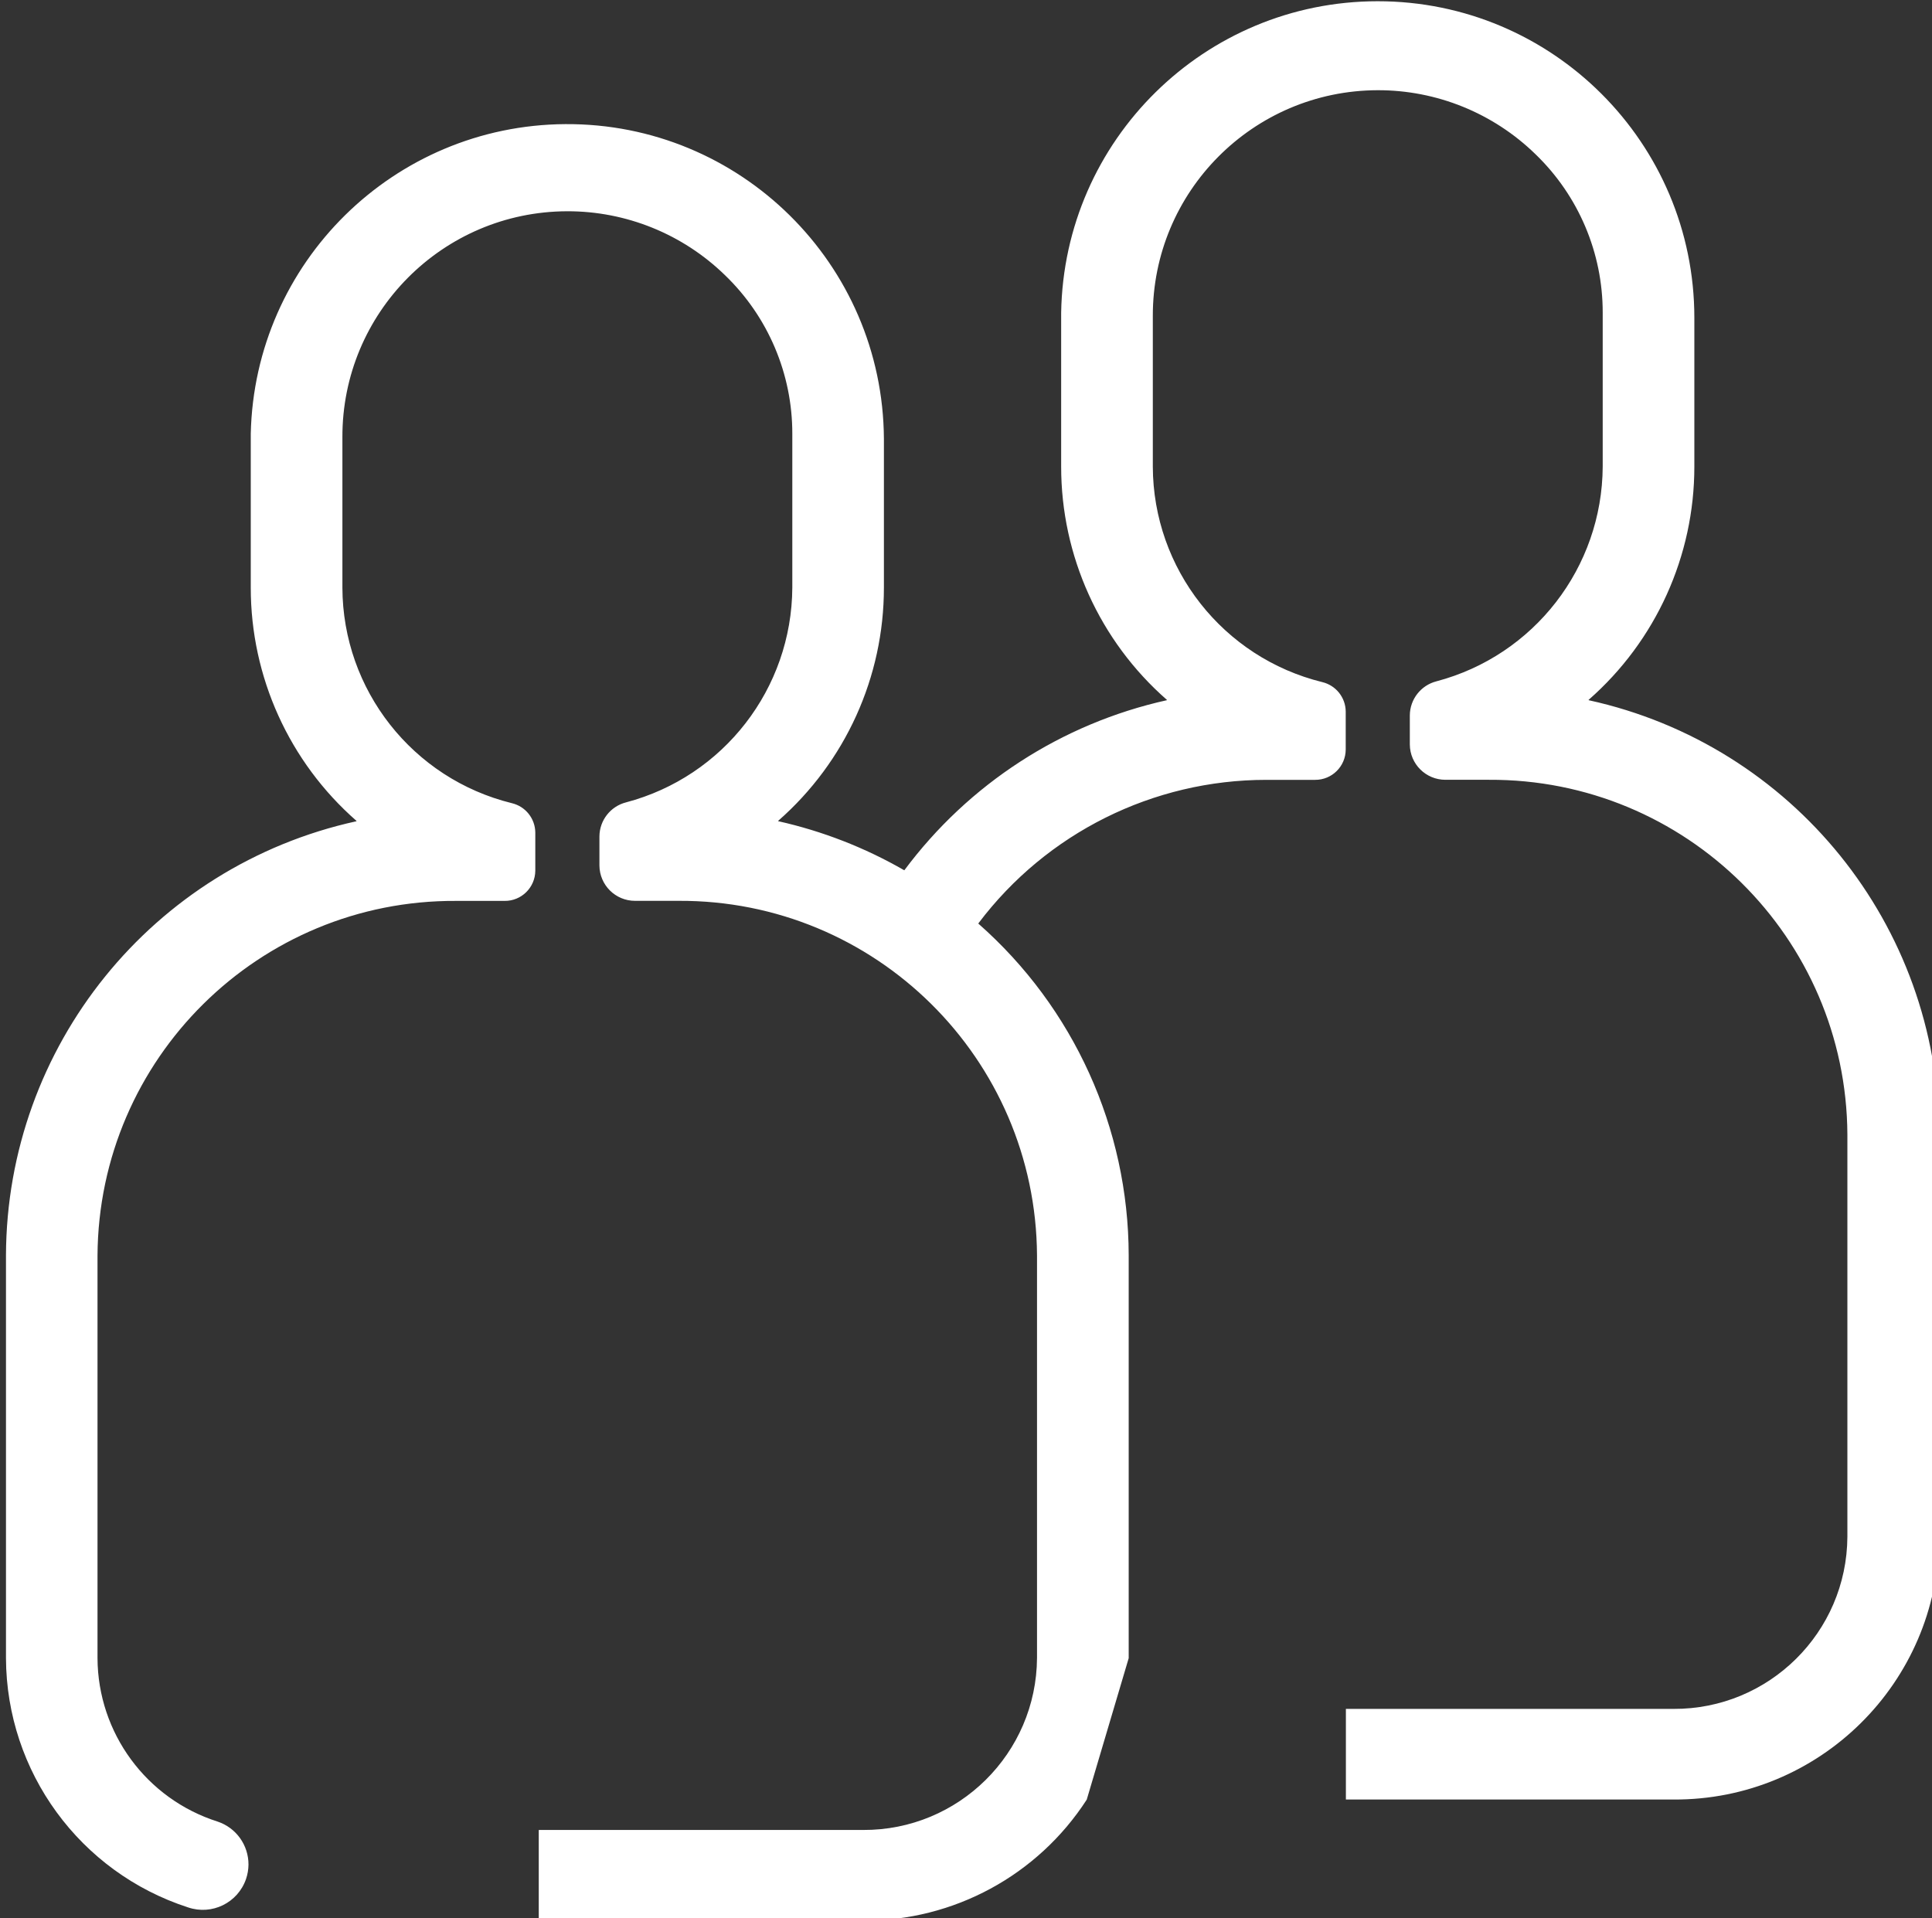 <?xml version="1.0" encoding="UTF-8" standalone="no"?>
<svg
   xmlns:dc="http://purl.org/dc/elements/1.1/"
   xmlns:cc="http://creativecommons.org/ns#"
   xmlns:rdf="http://www.w3.org/1999/02/22-rdf-syntax-ns#"
   xmlns:svg="http://www.w3.org/2000/svg"
   xmlns="http://www.w3.org/2000/svg"
   xmlns:sodipodi="http://sodipodi.sourceforge.net/DTD/sodipodi-0.dtd"
   xmlns:inkscape="http://www.inkscape.org/namespaces/inkscape"
   width="32.597mm"
   height="32.365mm"
   viewBox="0 0 32.597 32.365"
   version="1.1"
   id="svg565"
   inkscape:version="1.0.2-2 (e86c870879, 2021-01-15)"
   sodipodi:docname="workers.svg">
  <rect x="0" y="0" width="32.597" height="32.365" fill="#333333" stroke="none"/>
  <defs
     id="defs559">
    <clipPath
       id="cp21">
      <path
         transform="matrix(1,0,0,-1,0,768)"
         d="m 436.501,567.5 h 120 v 120 h -120 z"
         id="path9" />
    </clipPath>
  </defs>
  <sodipodi:namedview
     id="base"
     pagecolor="#ffffff"
     bordercolor="#666666"
     borderopacity="1.0"
     inkscape:pageopacity="0.0"
     inkscape:pageshadow="2"
     inkscape:zoom="0.35"
     inkscape:cx="861.60001"
     inkscape:cy="598.30428"
     inkscape:document-units="mm"
     inkscape:current-layer="layer1"
     inkscape:document-rotation="0"
     showgrid="false"
     inkscape:window-width="1258"
     inkscape:window-height="1040"
     inkscape:window-x="1732"
     inkscape:window-y="0"
     inkscape:window-maximized="0" />
  <g
     inkscape:label="Capa 1"
     inkscape:groupmode="layer"
     id="layer1"
     transform="translate(122.132,10.135)">
    <g
       clip-path="url(#cp21)"
       id="g14"
       transform="matrix(0.353,0,0,0.353,-281.662,-42.51)">
      <path
         transform="matrix(1,0,0,-1,505.874,170.972)"
         d="m 0,0 v 19.256 c -0.01,6.07 -2.626,11.843 -7.183,15.852 -0.004,0.005 -0.004,0.012 0,0.017 3.257,4.32 8.355,6.859 13.765,6.857 H 8.91 c 0.804,-0.004 1.458,0.643 1.463,1.447 v 1.819 c -0.006,0.67 -0.468,1.25 -1.12,1.406 -4.744,1.167 -8.084,5.414 -8.1,10.3 v 7.191 c -0.016,5.949 4.792,10.784 10.742,10.801 2.82,0.008 5.531,-1.092 7.55,-3.061 2.056,-1.983 3.215,-4.717 3.211,-7.573 V 56.955 C 22.631,52.13 19.372,47.922 14.706,46.691 13.966,46.5 13.445,45.836 13.437,45.071 v -1.4 c 0.007,-0.933 0.766,-1.686 1.7,-1.686 h 2.073 c 9.414,0.052 17.088,-7.538 17.141,-16.952 V 5.802 C 34.325,1.233 30.602,-2.45 26.033,-2.425 H 10.381 v -4.332 h 15.657 c 6.976,-0.039 12.661,5.584 12.7,12.56 v 19.239 c -0.035,9.984 -6.995,18.606 -16.747,20.746 -0.007,0.002 -0.011,0.008 -0.01,0.014 10e-4,0.003 0.003,0.005 0.005,0.007 3.211,2.814 5.052,6.877 5.05,11.146 v 7.118 C 27.032,72.431 20.254,79.203 11.896,79.199 3.637,79.195 -3.094,72.57 -3.228,64.312 V 56.955 C -3.23,52.686 -1.39,48.623 1.822,45.809 1.827,45.805 1.828,45.797 1.823,45.792 1.822,45.79 1.819,45.789 1.817,45.788 -3.201,44.672 -7.65,41.789 -10.72,37.665 c -0.005,-0.004 -0.011,-0.004 -0.016,0 -1.873,1.078 -3.9,1.867 -6.009,2.34 -0.007,10e-4 -0.011,0.008 -0.009,0.015 0,0.002 0.002,0.004 0.004,0.006 3.211,2.814 5.052,6.876 5.05,11.146 v 7.116 c -0.053,8.358 -6.871,15.09 -15.229,15.037 -8.19,-0.053 -14.852,-6.611 -15.033,-14.799 v -7.357 c -0.002,-4.27 1.839,-8.333 5.05,-11.146 0.005,-0.004 0.006,-0.012 0.002,-0.017 -0.002,-0.002 -0.004,-0.004 -0.007,-0.004 -9.751,-2.141 -16.71,-10.763 -16.745,-20.746 V 0 c 0.023,-5.433 3.532,-10.237 8.7,-11.912 1.141,-0.391 2.382,0.216 2.774,1.357 0.075,0.22 0.114,0.45 0.117,0.682 0.006,0.935 -0.59,1.767 -1.477,2.062 -3.404,1.083 -5.723,4.237 -5.739,7.81 v 19.245 c 0.053,9.415 7.727,17.004 17.141,16.952 h 2.317 c 0.804,-0.007 1.46,0.639 1.467,1.443 v 0.004 1.819 c -0.006,0.67 -0.468,1.25 -1.12,1.405 -4.744,1.167 -8.084,5.415 -8.1,10.3 v 7.191 c -0.017,5.949 4.792,10.785 10.74,10.802 2.821,0.008 5.532,-1.091 7.552,-3.061 2.056,-1.982 3.216,-4.717 3.212,-7.573 v -7.357 c -0.026,-4.825 -3.284,-9.033 -7.95,-10.264 -0.741,-0.191 -1.261,-0.855 -1.269,-1.62 v -1.4 c 0.008,-0.933 0.767,-1.686 1.7,-1.686 h 2.074 c 9.415,0.051 17.088,-7.538 17.141,-16.953 V 0.015 c -0.025,-4.569 -3.75,-8.252 -8.319,-8.227 h -15.483 c -0.006,0 -0.012,-0.005 -0.013,-0.012 v -4.307 c 10e-4,-0.007 0.007,-0.012 0.013,-0.012 h 15.5 c 4.312,-0.02 8.336,2.159 10.678,5.78"
         fill="#ffffff"
         id="path12" />
    </g>
  </g>
</svg>
